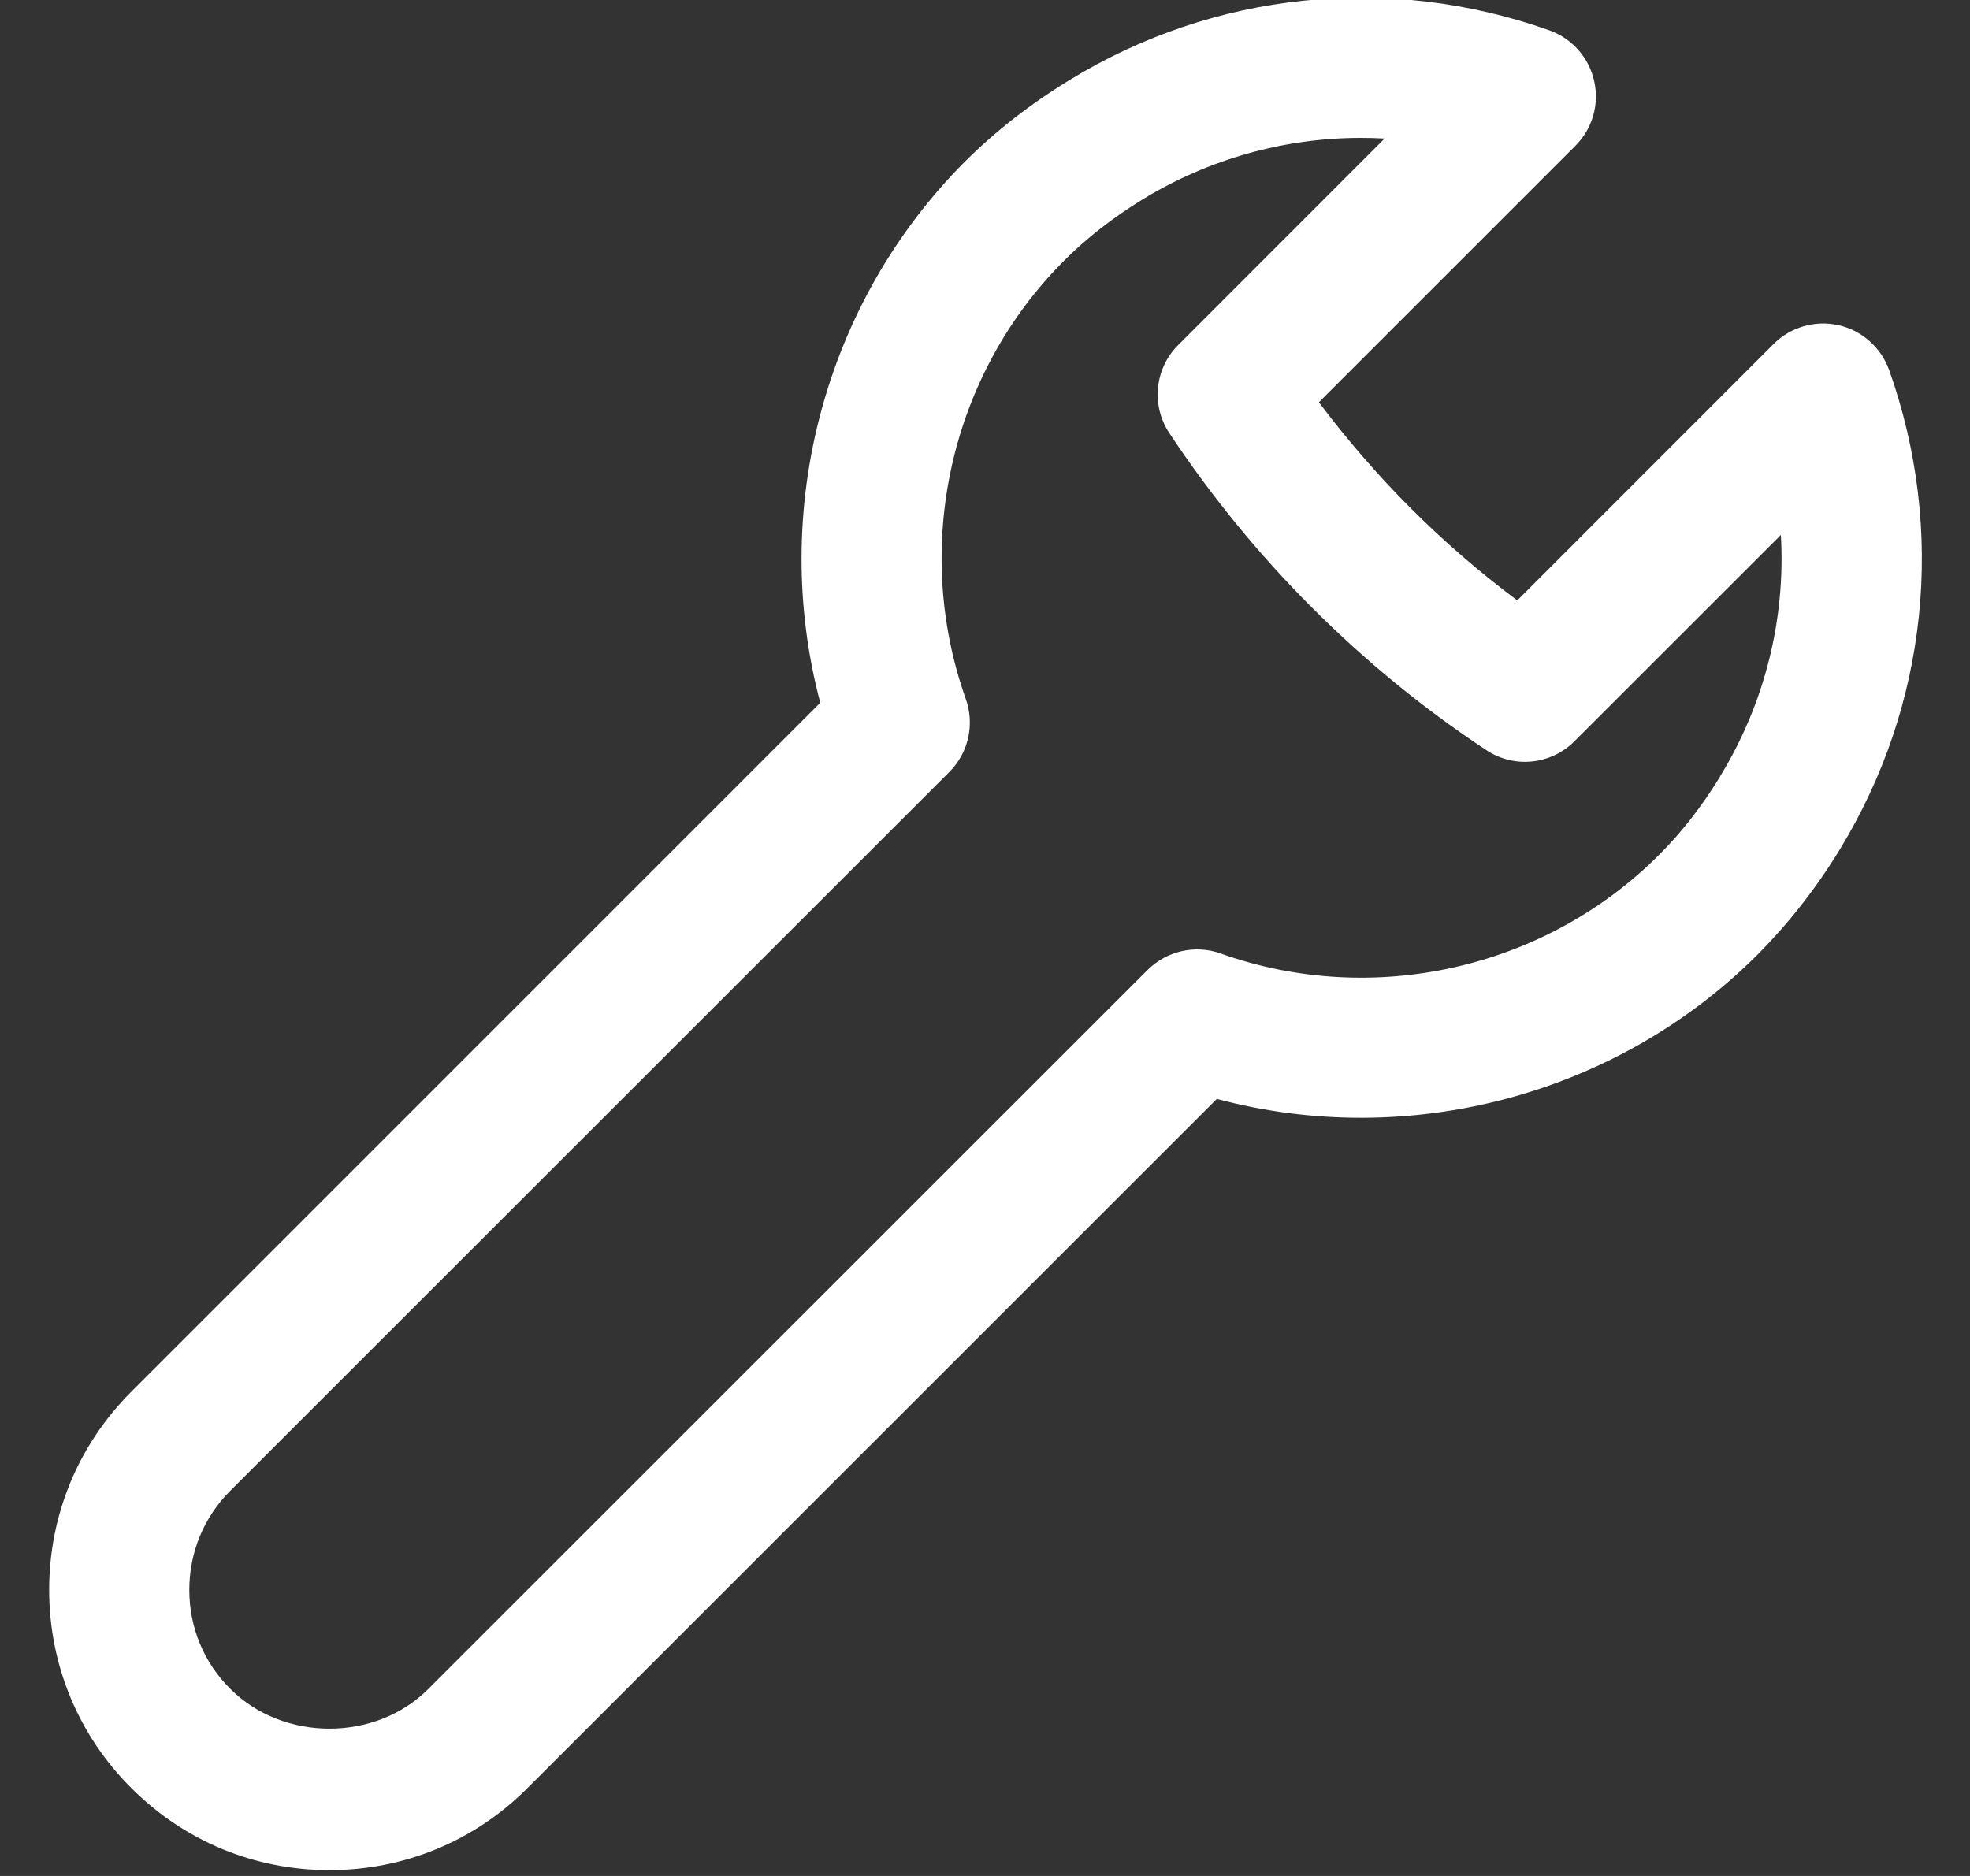 <?xml version="1.0" encoding="UTF-8"?>
<svg width="21px" height="20px" viewBox="0 0 21 20" version="1.1" xmlns="http://www.w3.org/2000/svg" xmlns:xlink="http://www.w3.org/1999/xlink">
    <rect x="0" y="0" width="21" height="20" fill="#333333" stroke="none"/>
    <!-- Generator: sketchtool 54 (76480) - https://sketchapp.com -->
    <title>6269AE66-75F0-4800-A9C7-81986721A325</title>
    <desc>Created with sketchtool.</desc>
    <g id="Upload-Excel" stroke="none" stroke-width="1" fill="none" fill-rule="evenodd">
        <g id="Upload-Excel_" transform="translate(-579, -16)" fill="#FFFFFF">
            <g id="Top-Nav---Project-Setup">
                <g id="Group-47">
                    <path d="M582.512,35.938 C581.713,35.938 580.964,35.628 580.399,35.062 C579.835,34.499 579.524,33.747 579.524,32.95 C579.524,32.151 579.835,31.402 580.399,30.838 L587.744,23.492 C587.201,21.447 587.783,19.229 589.286,17.723 C589.61,17.4 589.984,17.108 590.4,16.854 C591.942,15.91 593.805,15.717 595.515,16.323 C595.757,16.409 595.937,16.613 595.993,16.861 C596.051,17.113 595.975,17.373 595.793,17.555 L593.059,20.289 C593.36,20.688 593.688,21.068 594.04,21.42 C594.395,21.775 594.774,22.102 595.174,22.401 L597.905,19.669 C598.087,19.487 598.347,19.411 598.599,19.467 C598.848,19.523 599.052,19.705 599.138,19.945 C599.746,21.656 599.553,23.519 598.608,25.063 C598.356,25.476 598.062,25.848 597.739,26.174 C596.233,27.68 594.016,28.261 591.971,27.716 L584.624,35.062 C584.061,35.628 583.309,35.938 582.512,35.938 Z M593.508,17.47 C592.696,17.47 591.89,17.692 591.178,18.127 C590.86,18.323 590.586,18.536 590.344,18.778 C589.129,19.992 588.718,21.826 589.295,23.451 C589.392,23.723 589.324,24.026 589.12,24.23 L581.455,31.893 C581.172,32.176 581.018,32.551 581.018,32.95 C581.018,33.35 581.172,33.724 581.455,34.005 C582.021,34.571 583.004,34.571 583.567,34.005 L591.232,26.342 C591.437,26.138 591.74,26.068 592.011,26.165 C593.634,26.744 595.468,26.331 596.682,25.117 C596.924,24.877 597.142,24.596 597.333,24.284 C597.333,24.284 597.333,24.284 597.333,24.282 C597.815,23.496 598.035,22.598 597.984,21.703 L595.784,23.902 C595.533,24.154 595.14,24.194 594.844,23.997 C594.177,23.557 593.553,23.045 592.985,22.477 C592.42,21.912 591.908,21.285 591.466,20.619 C591.268,20.322 591.309,19.927 591.56,19.678 L593.76,17.477 C593.674,17.472 593.591,17.47 593.508,17.47 L593.508,17.47 Z" id="Fill-1480"></path>
                </g>
            </g>
        </g>
    </g>
</svg>